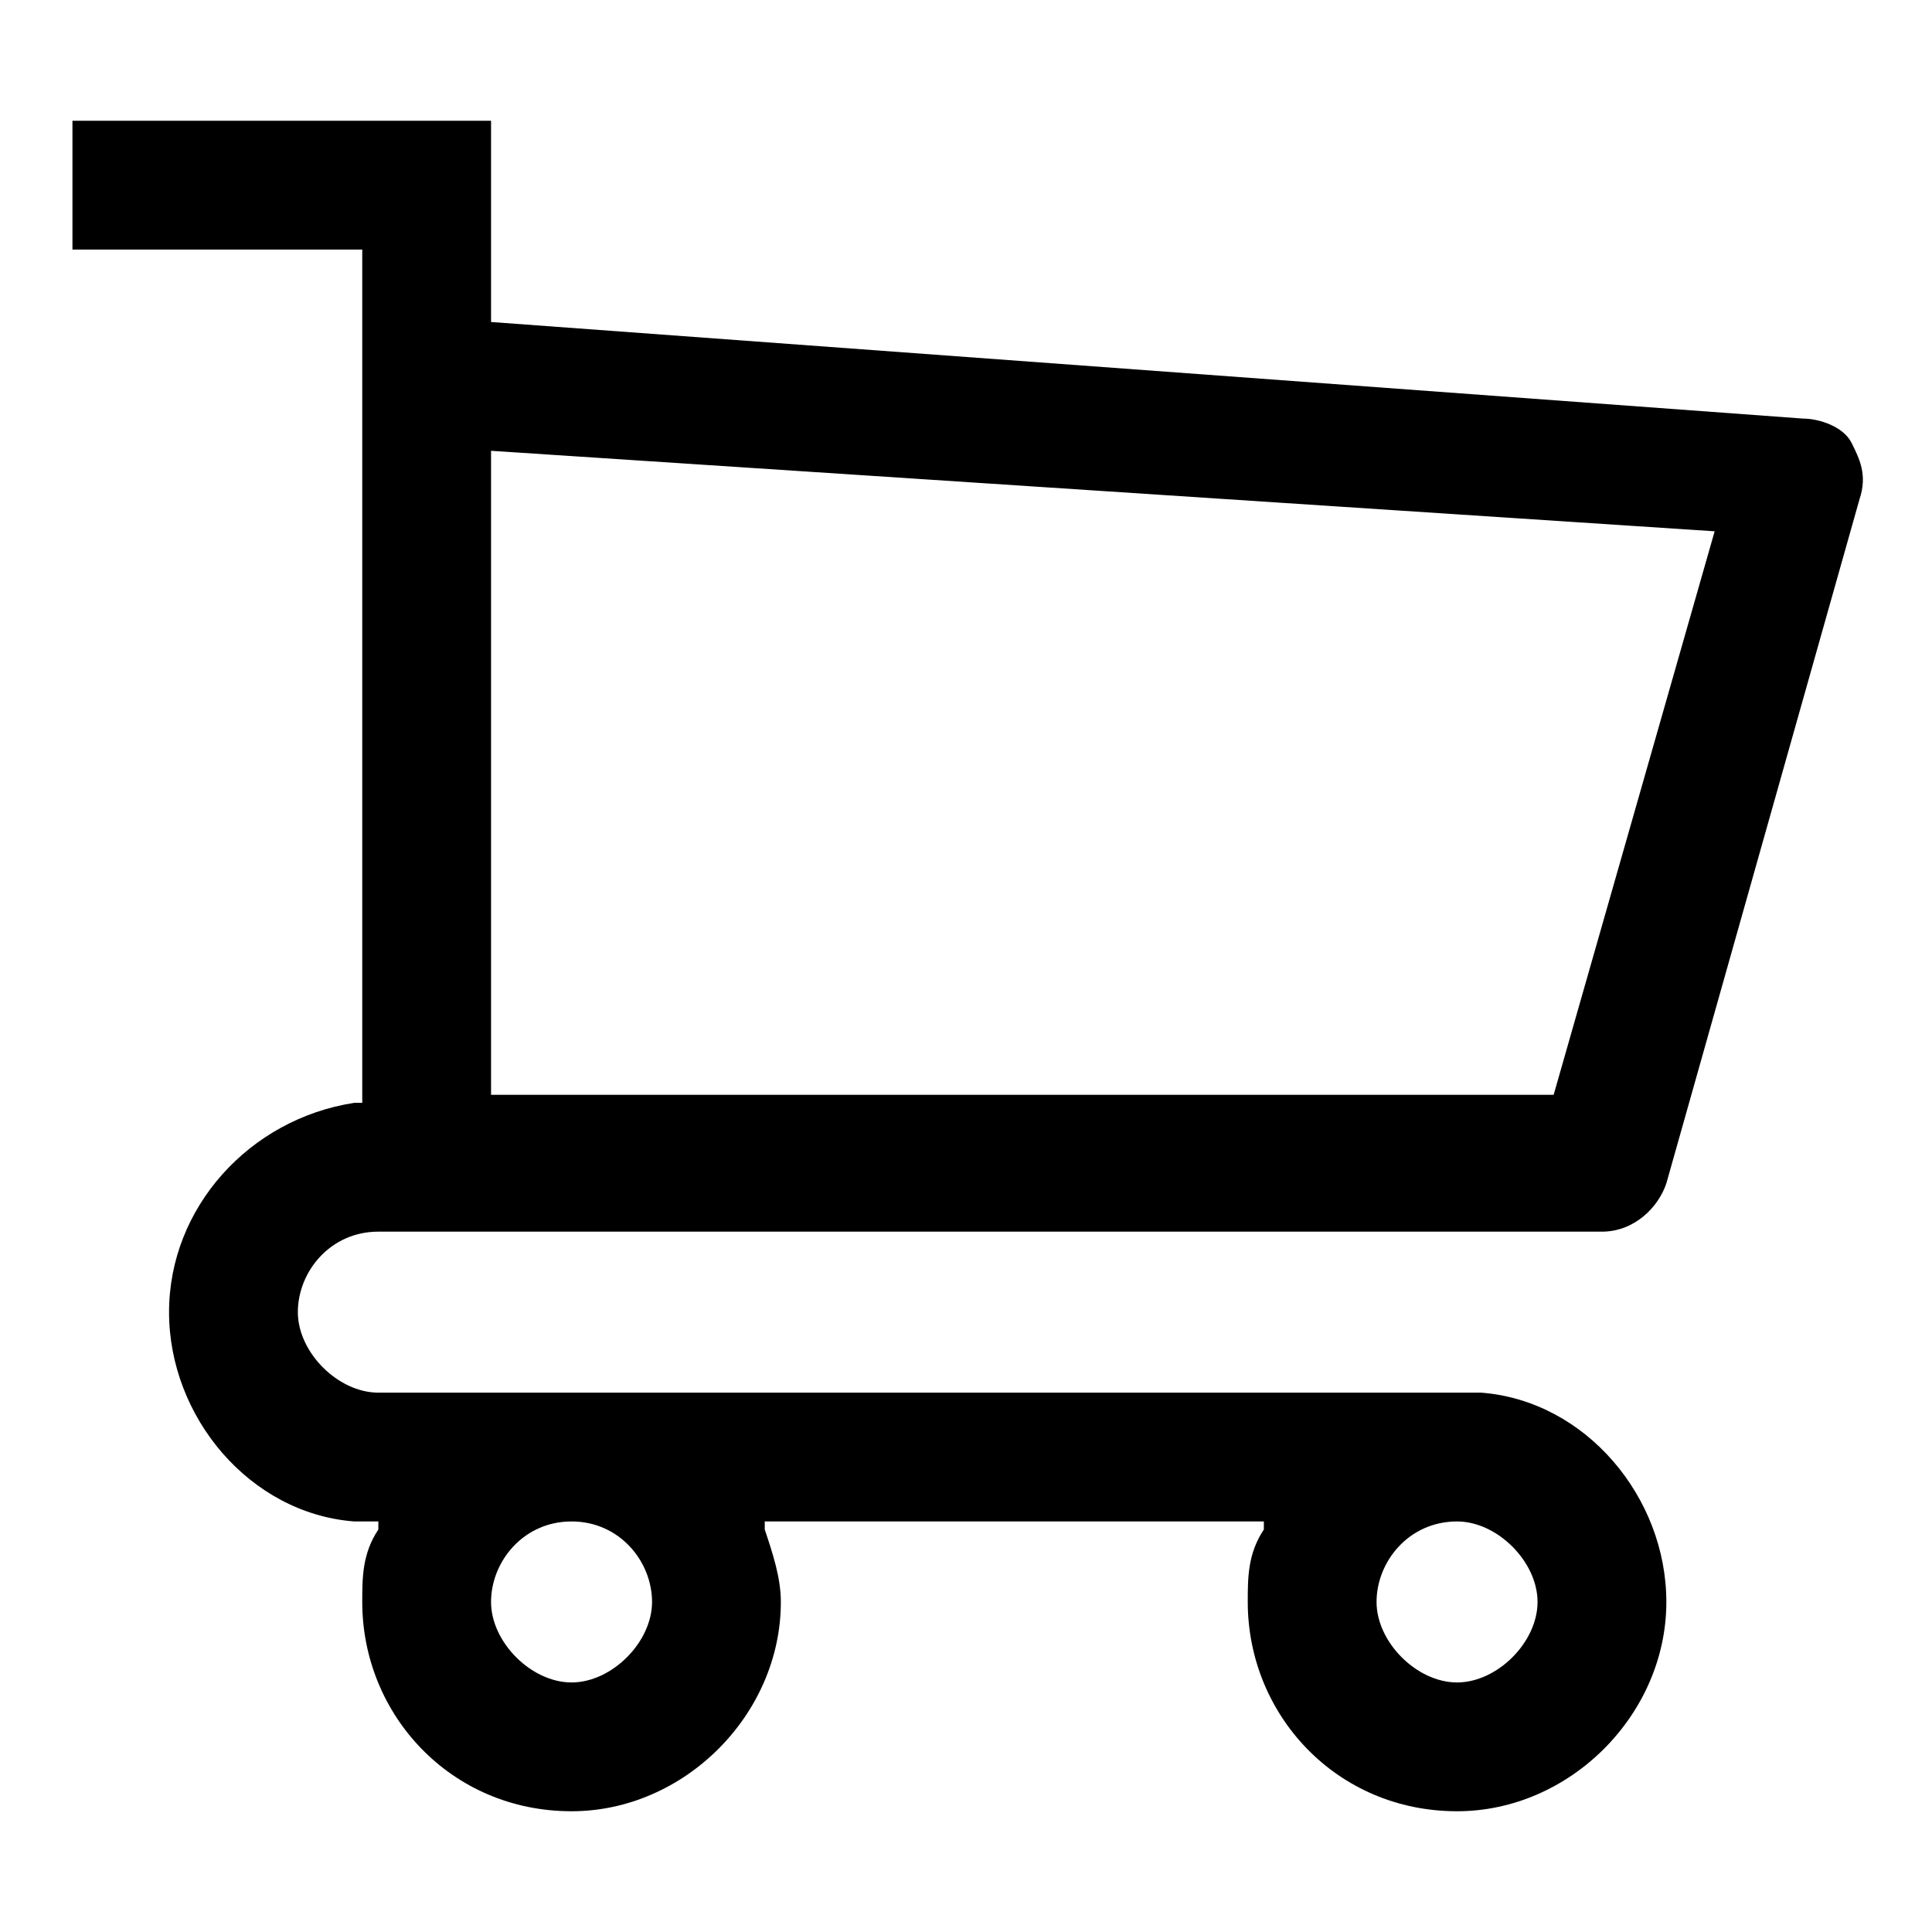 <svg xmlns="http://www.w3.org/2000/svg" width="24" height="24" viewBox="0 0 24 24"><path fill="black" d="M18.1,22.5c-1.5,0-2.6-1.2-2.6-2.6c0-0.3,0-0.6,0.2-0.9l0-0.1H9.5l0,0.1c0.1,0.3,0.2,0.6,0.2,0.9 c0,1.4-1.2,2.6-2.6,2.6c-1.5,0-2.6-1.2-2.6-2.6c0-0.3,0-0.6,0.2-0.9l0-0.1H4.5l-0.1,0c-1.3-0.1-2.3-1.3-2.3-2.6s1-2.4,2.3-2.6l0.1,0 V3.1H0.9V1.5h5.2V4l16.3,1.2c0.2,0,0.5,0.1,0.6,0.3c0.1,0.2,0.2,0.4,0.1,0.7l-2.4,8.5c-0.1,0.3-0.4,0.6-0.8,0.6H4.7 c-0.6,0-1,0.5-1,1s0.5,1,1,1h13.6l0.1,0c1.3,0.1,2.3,1.3,2.3,2.6C20.7,21.3,19.5,22.5,18.1,22.5z M18.1,18.9c-0.6,0-1,0.5-1,1 s0.5,1,1,1s1-0.5,1-1S18.6,18.9,18.1,18.9z M7.1,18.9c-0.6,0-1,0.5-1,1s0.5,1,1,1s1-0.5,1-1S7.7,18.9,7.1,18.9z M6.1,13.6h13.2l2-7 L6.1,5.6V13.6z"></path></svg>